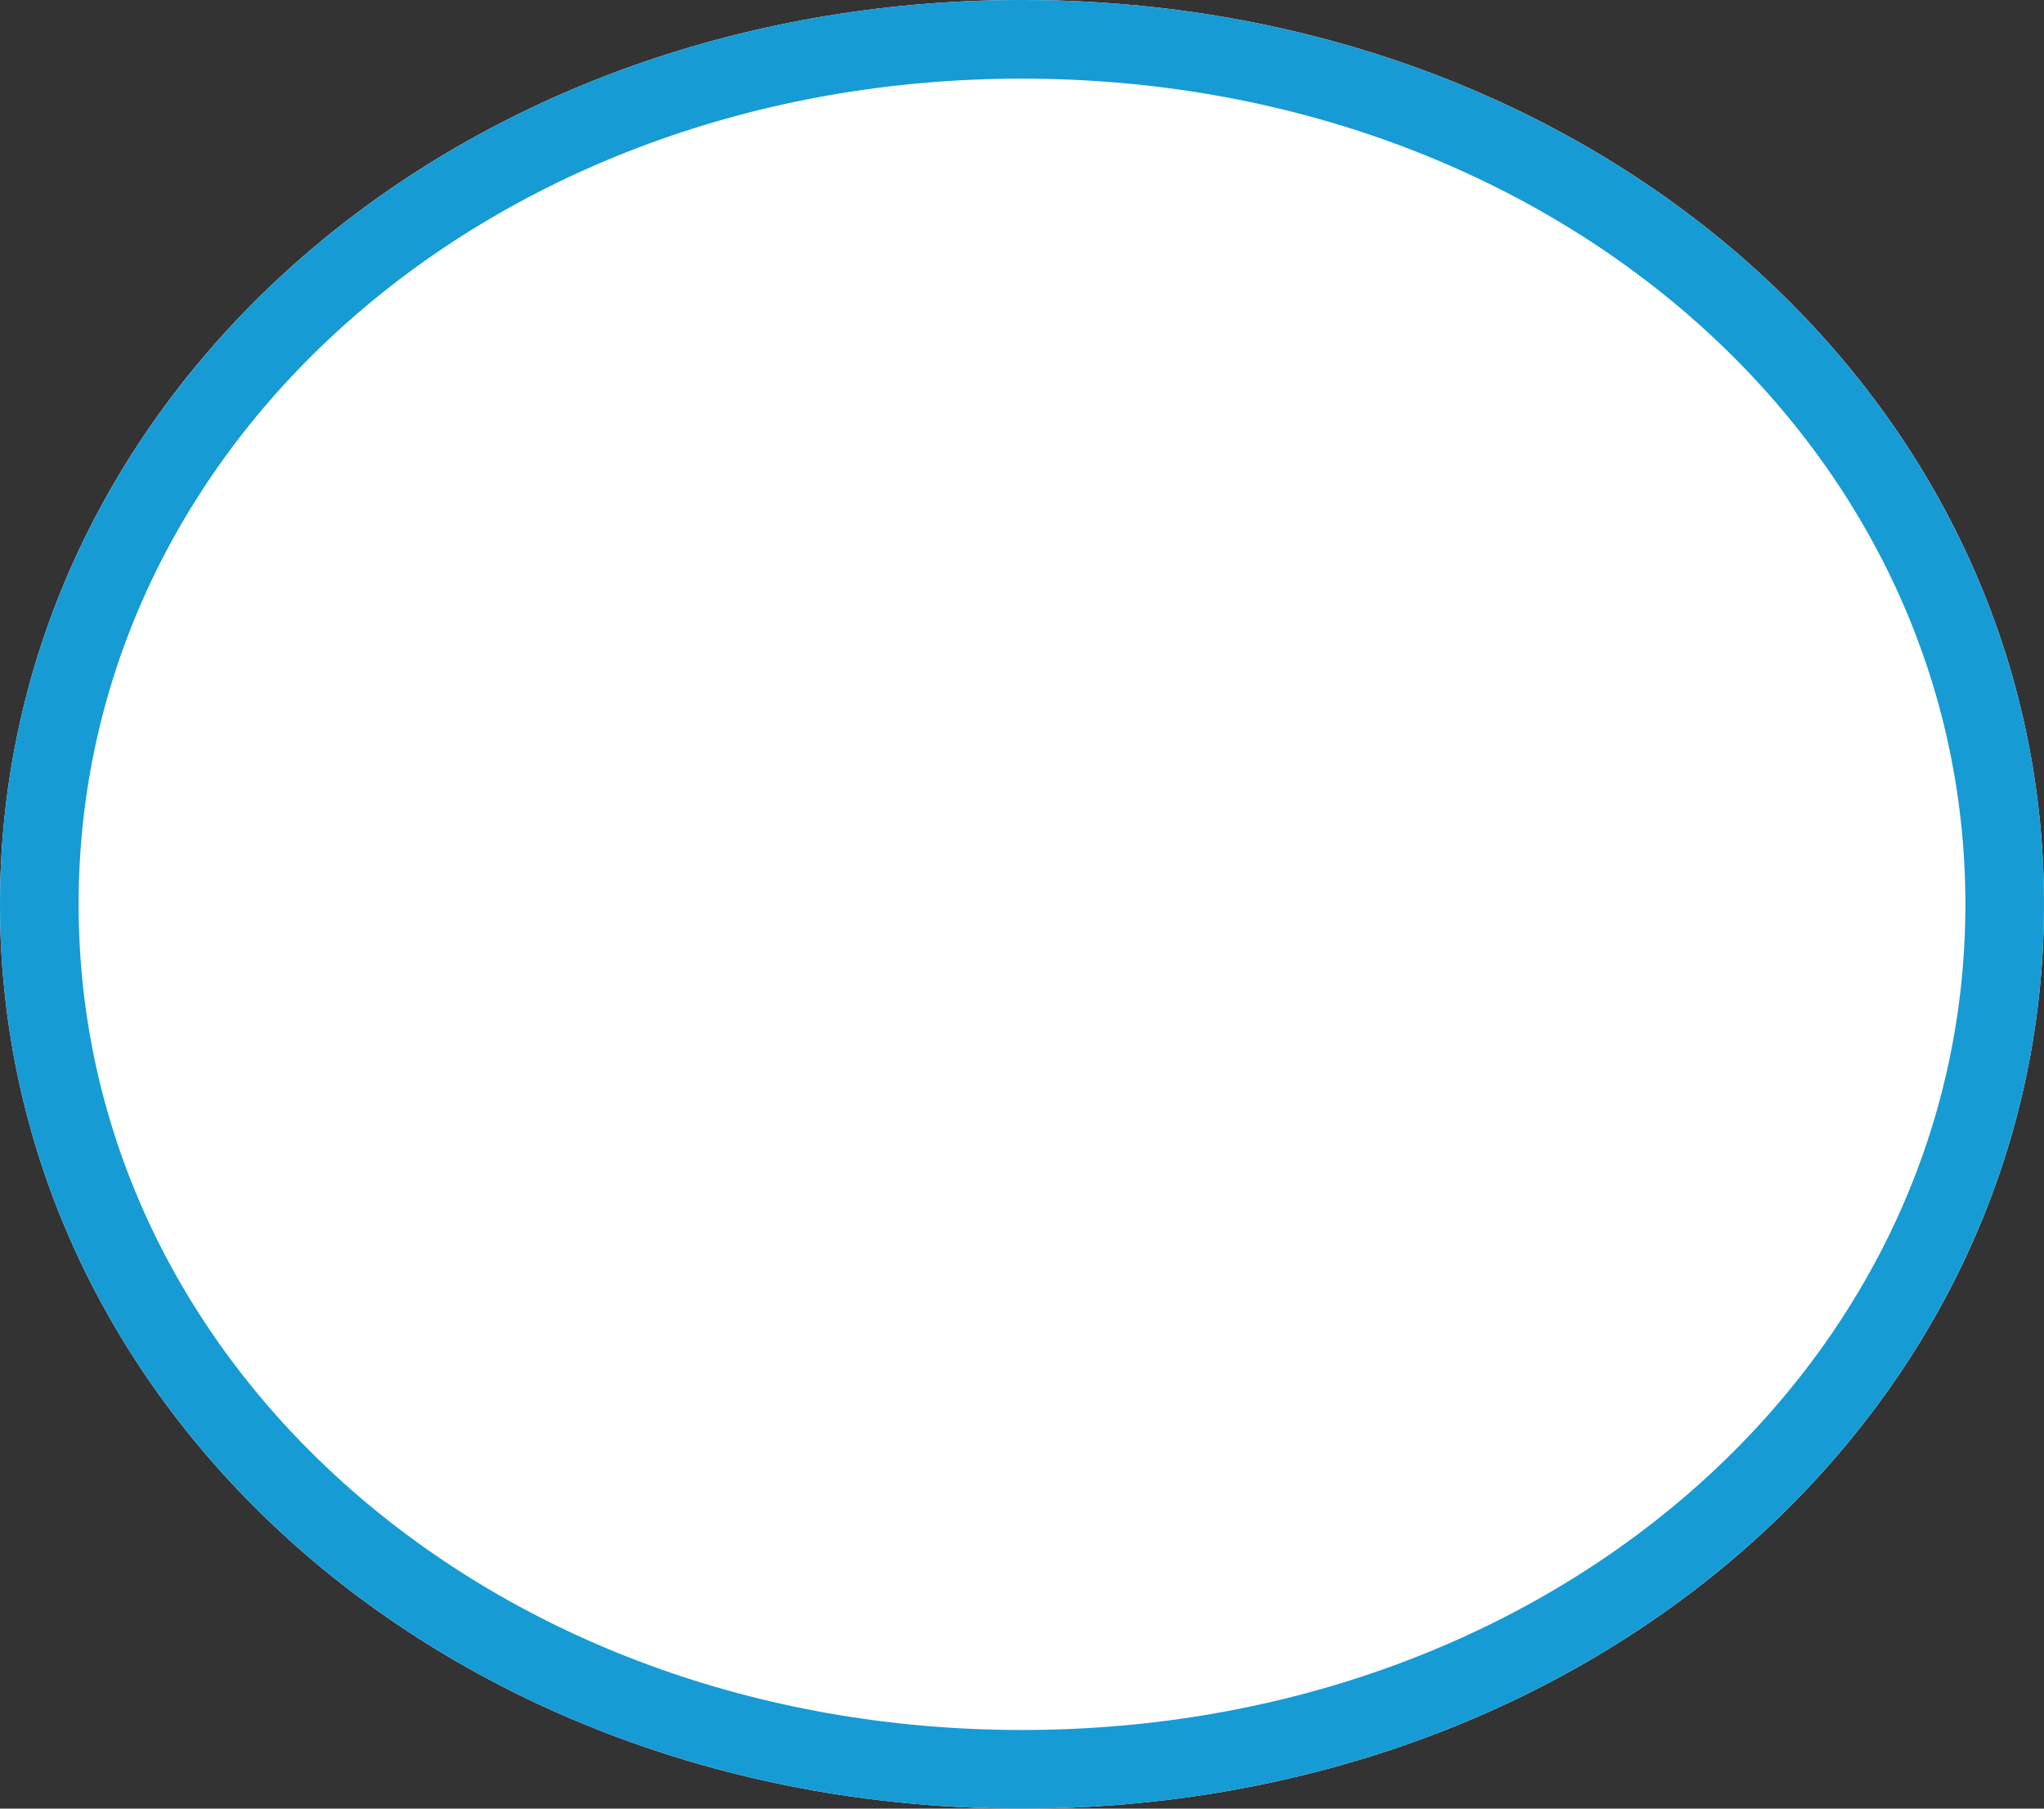 ﻿<?xml version="1.0" encoding="utf-8"?>
<svg version="1.1" xmlns:xlink="http://www.w3.org/1999/xlink" width="26px" height="23px" xmlns="http://www.w3.org/2000/svg">
  <rect width="100%" height="100%" fill="#333333" stroke="none"/>
  <g transform="matrix(1 0 0 1 -26 0 )">
    <path d="M 39 0  C 46.28 0  52 5.06  52 11.5  C 52 17.94  46.28 23  39 23  C 31.72 23  26 17.94  26 11.5  C 26 5.06  31.72 0  39 0  Z " fill-rule="nonzero" fill="#ffffff" stroke="none" />
    <path d="M 39 0.5  C 46 0.5  51.5 5.34  51.5 11.5  C 51.5 17.66  46 22.5  39 22.5  C 32 22.5  26.5 17.66  26.5 11.5  C 26.5 5.34  32 0.5  39 0.5  Z " stroke-width="1" stroke="#169bd5" fill="none" />
  </g>
</svg>